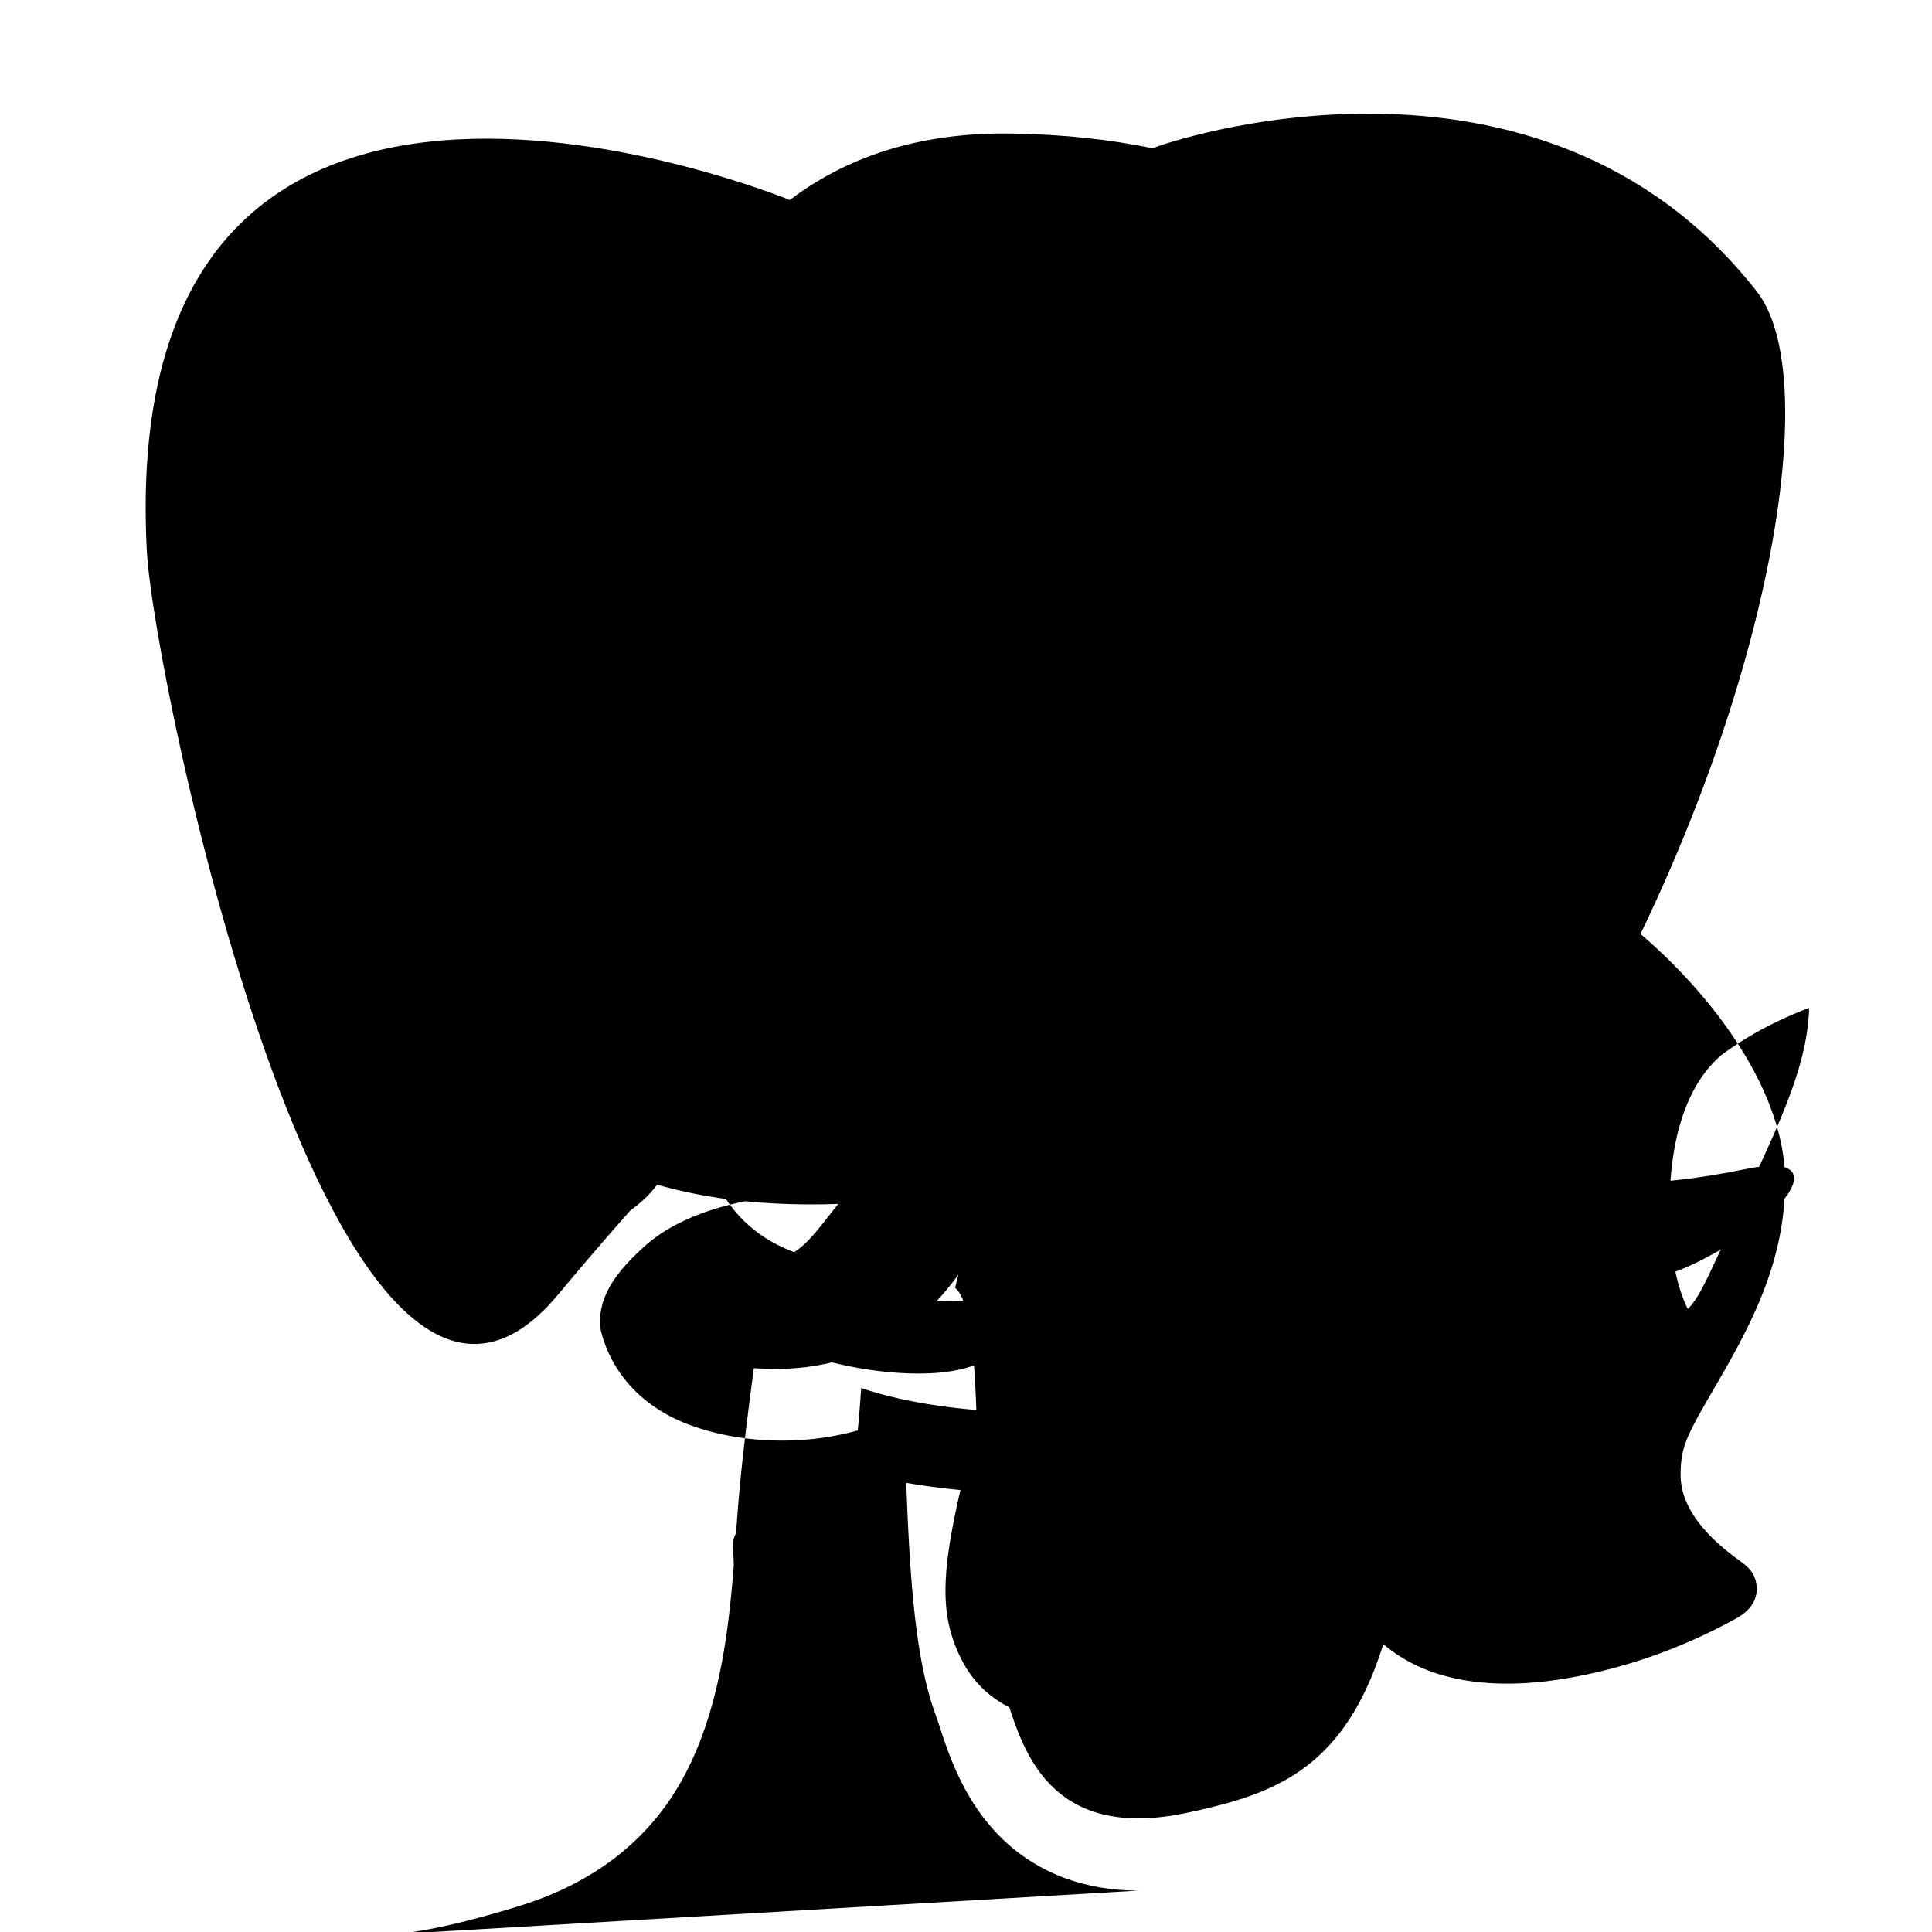 <svg xmlns="http://www.w3.org/2000/svg" viewBox="0 0 128 128"><path d="M93.809 92.112c.785-6.533.55-7.492 5.416-6.433l1.235.108c3.742.17 8.637-.602 11.513-1.938 6.191-2.873 9.861-7.668 3.758-6.409-13.924 2.873-14.881-1.842-14.881-1.842 14.703-21.815 20.849-49.508 15.543-56.287-14.47-18.489-39.517-9.746-39.936-9.52l-.134.025c-2.751-.571-5.83-.912-9.289-.968-6.301-.104-11.082 1.652-14.709 4.402 0 0-44.683-18.409-42.604 23.151.442 8.841 12.672 66.898 27.26 49.362 5.332-6.412 10.484-11.834 10.484-11.834 2.558 1.699 5.622 2.567 8.834 2.255l.249-.212c-.078.796-.044 1.575.099 2.497-3.757 4.199-2.653 4.936-10.166 6.482-7.602 1.566-3.136 4.355-.221 5.084 3.535.884 11.712 2.136 17.238-5.598l-.22.882c1.474 1.18 1.375 8.477 1.583 13.69.209 5.214.558 10.079 1.621 12.948 1.063 2.868 2.317 10.256 12.191 8.14 8.252-1.764 14.561-4.309 15.136-27.985"/><path d="M75.458 125.256c-4.367 0-7.211-1.689-8.938-3.32-2.607-2.46-3.641-5.629-4.259-7.522l-.267-.79c-1.244-3.358-1.666-8.193-1.916-14.419-.038-.935-.064-1.898-.093-2.919-.021-.747-.047-1.684-.085-2.664a18.8 18.8 0 01-4.962 1.568c-3.132.512-6.422.25-9.208-.771-3.021-1.108-5.113-3.274-5.88-6.097-.068-.252-.353-1.497.566-3.105.484-.842 1.25-1.725 2.36-2.708 2.43-2.166 6.8-3.424 11.947-3.424 1.617 0 3.198.12 4.72.364.297.048.637.105 1.024.174.577.103 1.229.22 1.865.295-.437-2.617-1.081-6.689-.128-10.028.399-1.429 1.945-4.708 5.058-7.027 2.942-2.192 6.809-3.306 11.494-3.306.345 0 .688.023 1.023.045 4.392-2.732 7.771-3.996 12.697-3.996 4.401 0 9.942 1.031 15.845 5.96 5.478 4.577 9.946 10.972 9.946 16.673 0 5.261-2.16 9.403-4.633 13.627l-.385.666c-1.498 2.603-1.904 3.383-1.904 5.179 0 1.895 1.278 3.782 3.853 5.646.521.378 1.113.806 1.184 1.749.065.877-.398 1.593-1.376 2.131-3.571 1.97-7.347 3.294-11.212 3.956-1.37.234-2.698.352-3.951.352-5.002-.001-8.584-1.896-10.607-5.641-1.082-2.007-1.276-3.292-1.276-4.295 0-1.241.303-2.245.582-3.149.131-.424.252-.818.352-1.227.364-1.492.542-3.096.539-4.951-.006-2.803-.494-5.901-1.43-9.268a73.794 73.794 0 00-1.734-5.612 72.212 72.212 0 01-1.525-5.285 90.846 90.846 0 01-.834-3.691c-.1-.509-.21-1.05-.327-1.633-1.7.182-2.744.514-3.45.805-.341.141-.678.268-1.024.389-.252.087-.515.177-.787.268-1.787.608-3.892 1.544-6.287 2.644-2.282 1.05-3.891 1.699-5.122 2.064-1.068.316-1.791.405-2.304.405-.458-.001-1.05-.12-1.775-.354-.957-.313-1.755-.899-2.37-1.741-.763-1.048-1.114-2.361-1.042-3.92.091-1.921.851-4.073 2.262-6.41a36.571 36.571 0 012.213-3.244 63.566 63.566 0 015.225-6.324 10.606 10.606 0 00-.654-1.793 8.192 8.192 0 00-5.306-4.438 7.72 7.72 0 00-2.273-.338c-2.527 0-5.008 1.212-7.187 3.514-2.315 2.445-4.525 6.376-6.149 10.966-1.789 5.061-2.333 9.265-1.748 13.516.382 2.76 1.215 5.114 2.424 6.833 2.145 3.044 5.527 4.051 9.285 4.18.146.005.295.008.443.008h.016c1.553 0 3.1-.276 4.61-.818 2.099-.756 4.101-2.145 5.356-3.727.151-.188.4-.313.662-.313.142 0 .27.038.384.105.229.133.369.406.347.674-.025.297-.282 4.432-1.269 6.943-.774 1.97-1.939 3.206-3.584 3.792-.973.347-2.183.522-3.595.522-1.277 0-2.627-.124-4.008-.368-1.648-.292-3.238-.745-4.7-1.174a35.974 35.974 0 01-1.986-.622c-.628 4.611-1.184 8.878-1.417 12.729-.42.693-.097 1.471-.171 2.341-.291 3.409-.786 9.176-3.321 13.845-2.201 4.073-5.812 6.925-10.709 8.474-.437.139-.891.278-1.369.414-2.657.755-6.007 1.696-10.276 1.696zm-38.252-52.897c-4.586 0-8.296 1.057-10.323 2.86-.936.835-1.574 1.561-1.903 2.143-.38.67-.346.937-.325.98.363 1.334 1.637 2.542 3.629 3.297 2.312.847 5.135 1.08 7.845.644 3.388-.546 5.938-1.846 7.379-3.758.696-.922 1.216-2.069 1.817-3.831-1.121-.395-2.264-.591-3.405-.591a22.883 22.883 0 00-4.714.256zm76.842-2.462c-2.25 1.933-3.432 5.419-3.432 10.097 0 2.04.209 3.794.617 5.193.158.548.356 1.067.588 1.538.45-.425.907-1.21 1.545-2.575.886-1.894 1.751-3.764 2.58-5.548 2.134-4.588 3.815-8.204 3.914-11.831-1.954.759-3.771 1.637-5.812 3.126zm-43.675 10.452c-2.757 0-3.483 2.348-3.67 3.304-.093.475-.21 1.069-.334 1.709-.072.37-.155.8-.246 1.264-.286 1.473-.616 3.134-.878 4.675a90.483 90.483 0 01-1.081 5.244c-1.896 7.447-1.994 10.393-.447 13.426 1.429 2.809 4.281 4.226 8.494 4.226 1.029 0 2.131-.097 3.282-.288 3.415-.574 6.812-1.729 10.03-3.428.199-.105.262-.237.264-.256.006-.067-.032-.181-.211-.289-2.895-2.104-4.543-4.57-4.543-6.793 0-2.322.501-3.324 2.182-6.289l.385-.665c2.299-3.954 4.322-7.422 4.322-12.066 0-4.624-3.773-10.11-8.486-14.043-3.451-2.879-7.7-4.801-12.149-5.515-4.349-.695-8.438.592-11.534 3.615-2.304 2.254-3.535 4.78-3.727 7.633-.05.752-.03 1.497.063 2.219.7.216.191.46.356.668.457.58 1.349.878 2.82.878 1.227 0 2.486-.273 2.786-.326l.813-.142.045 1.033c.054 1.234-.022 2.931-.766 4.315-.15.28-.29.532-.432.753 1.781.638 3.533.978 5.212.978 6.169.001 9.562-3.349 10.549-10.481a19.89 19.89 0 00-.108-6.989 17.286 17.286 0 00-.56-2.22 7.14 7.14 0 00-1.001-2.079c.146.018.299.028.457.028 1.166 0 2.765-.287 4.83-1.996.586-.482.896-1.092.937-1.826.042-.757-.252-1.422-.87-1.975-1.202-1.075-3.812-1.639-7.441-1.621-.507.002-1.026.017-1.552.048-1.099.062-2.204.228-3.336.507-.654.161-1.271.34-1.856.526-1.507.48-3.065.975-4.916 1.133-.908.078-1.855.118-2.834.118-3.581 0-6.89-.584-9.237-1.643-3.812-1.72-5.926-4.822-5.926-8.71 0-2.923 1.213-5.599 3.416-7.525 3.08-2.695 8.251-3.876 13.07-2.975 5.727 1.072 10.39 4.608 12.283 9.334 1.142 2.846 1.166 5.712.069 8.127-.961 2.109-2.849 3.571-5.302 4.102-2.854.615-5.163-.102-6.058-1.881-1.116-2.221-.297-5.798 1.217-8.361 1.27-2.149 2.144-2.984 2.155-3 .258-.413.259-1.17-.289-1.513-.434-.271-.93-.183-1.312.129-.079.06-7.364 5.679-8.772 13.093-.41 1.187-.704 2.599-.704 4.194 0 3.388 1.347 6.658 3.8 9.211 2.72 2.832 6.533 4.399 10.728 4.399 3.494 0 6.853-.966 9.477-2.722 3.088-2.066 5.086-5.074 5.629-8.487.781-4.912-1.045-10.264-5.016-14.694-4.2-4.697-10.579-7.848-17.594-8.681a25.58 25.58 0 00-3.297-.214c-5.988 0-11.864 1.958-16.213 5.414-4.978 3.957-7.91 9.502-7.91 14.912 0 5.93 3.225 11.197 8.82 14.414 3.887 2.234 8.904 3.424 14.796 3.504 4.12.06 7.451-.414 8.505-.554 2.148-.284 4.359-.776 7.539-1.683 2.98-.85 6.232-1.957 9.818-3.321l1.248-.479c.139-.053.387-.153.608-.237.295-.114.602-.232.903-.34.269-.097.513-.178.721-.237.638-.186 1.178-.248 1.691-.248 1.374 0 2.261.444 2.84 1.421.588.989.711 2.63.365 4.881-1.773 11.504-8.954 14.458-15.84 14.606-.595.013-1.219.019-1.87.019-4.037 0-8.737-.376-12.526-1.657-.07 1.137-.168 2.227-.267 3.268-.071.756-.142 1.499-.201 2.243 4.167 1.169 9.056 1.542 13.587 1.542.688 0 1.369-.009 2.04-.028 8.988-.249 17.523-4.613 19.699-18.75.535-3.463-.016-5.973-1.565-7.173z"/></svg>
